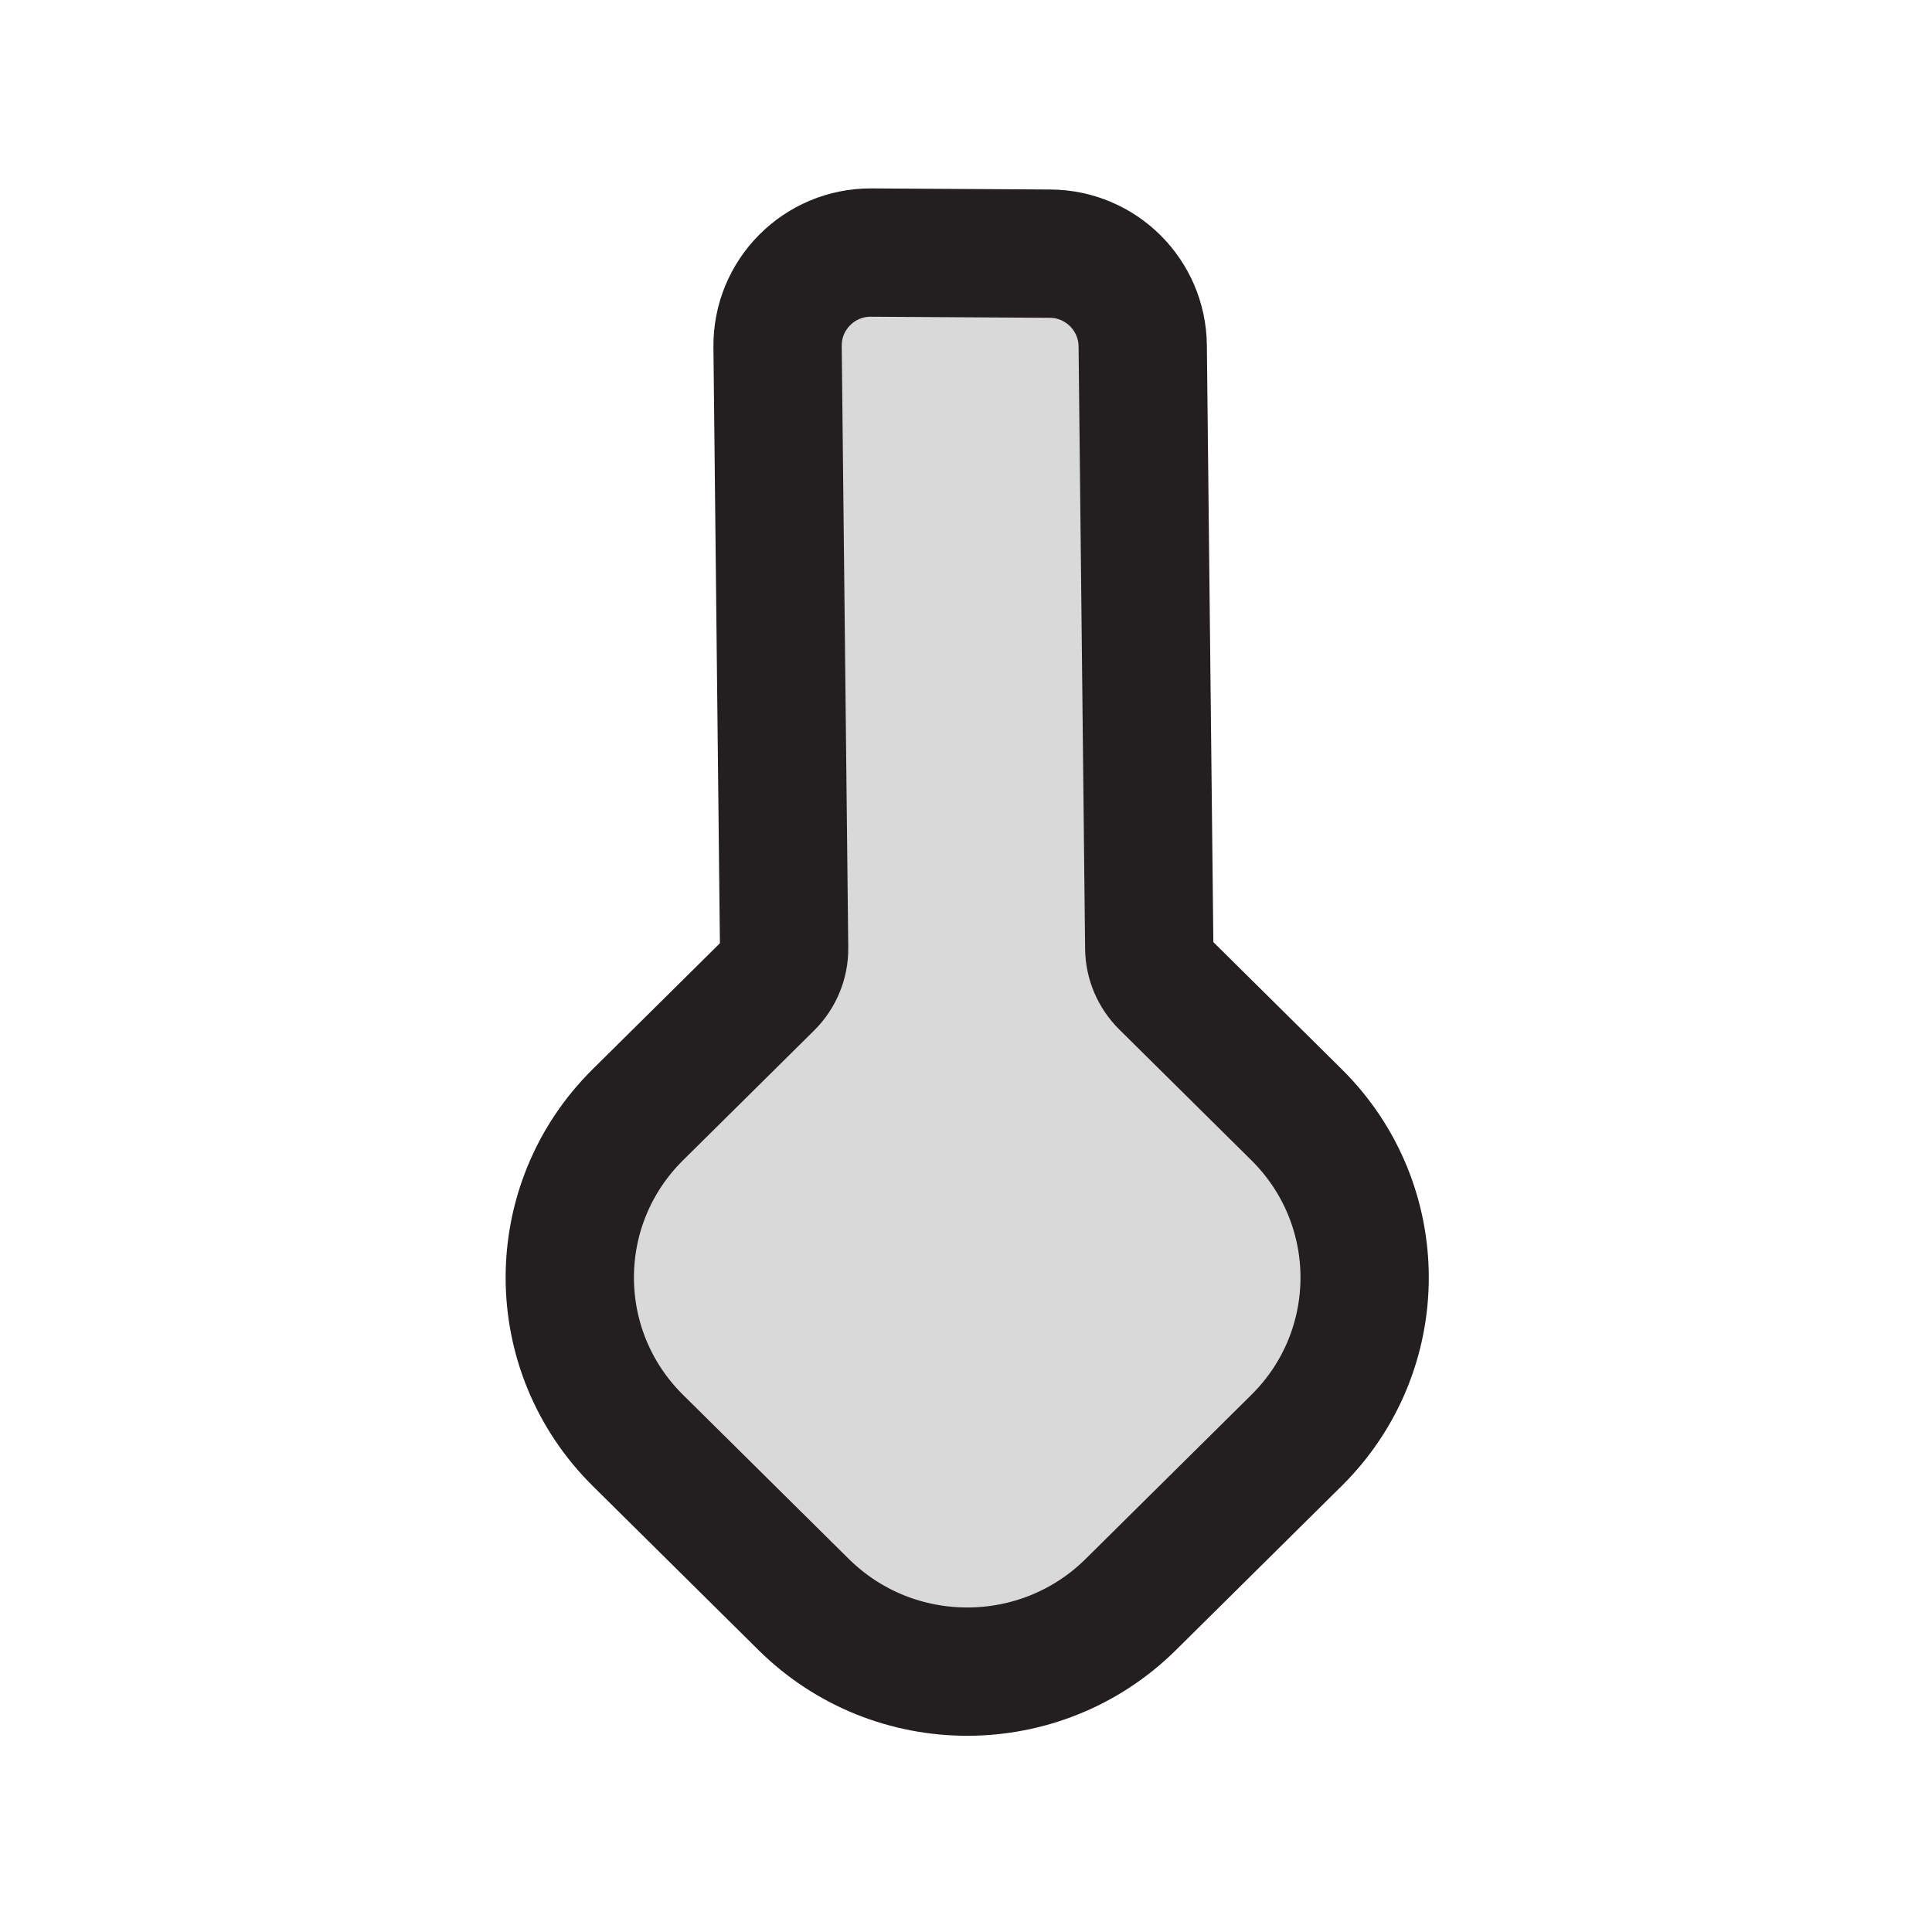 <svg width="256" height="256" viewBox="0 0 256 256" fill="none" xmlns="http://www.w3.org/2000/svg">
<path d="M103.033 45.939L103.899 125.642C103.918 127.453 103.202 129.212 101.881 130.52L84.52 147.707C72.493 159.613 72.493 178.952 84.52 190.857L106.488 212.606C118.467 224.465 137.853 224.465 149.832 212.606L171.8 190.857C183.827 178.952 183.827 159.613 171.8 147.707L154.301 130.383C153.017 129.112 152.302 127.411 152.283 125.65L151.416 45.817C151.343 39.084 145.886 33.653 139.153 33.611L115.448 33.466C108.551 33.423 102.958 39.042 103.033 45.939Z" fill="#D9D9D9" stroke="#231F20" stroke-width="17"/>
</svg>
